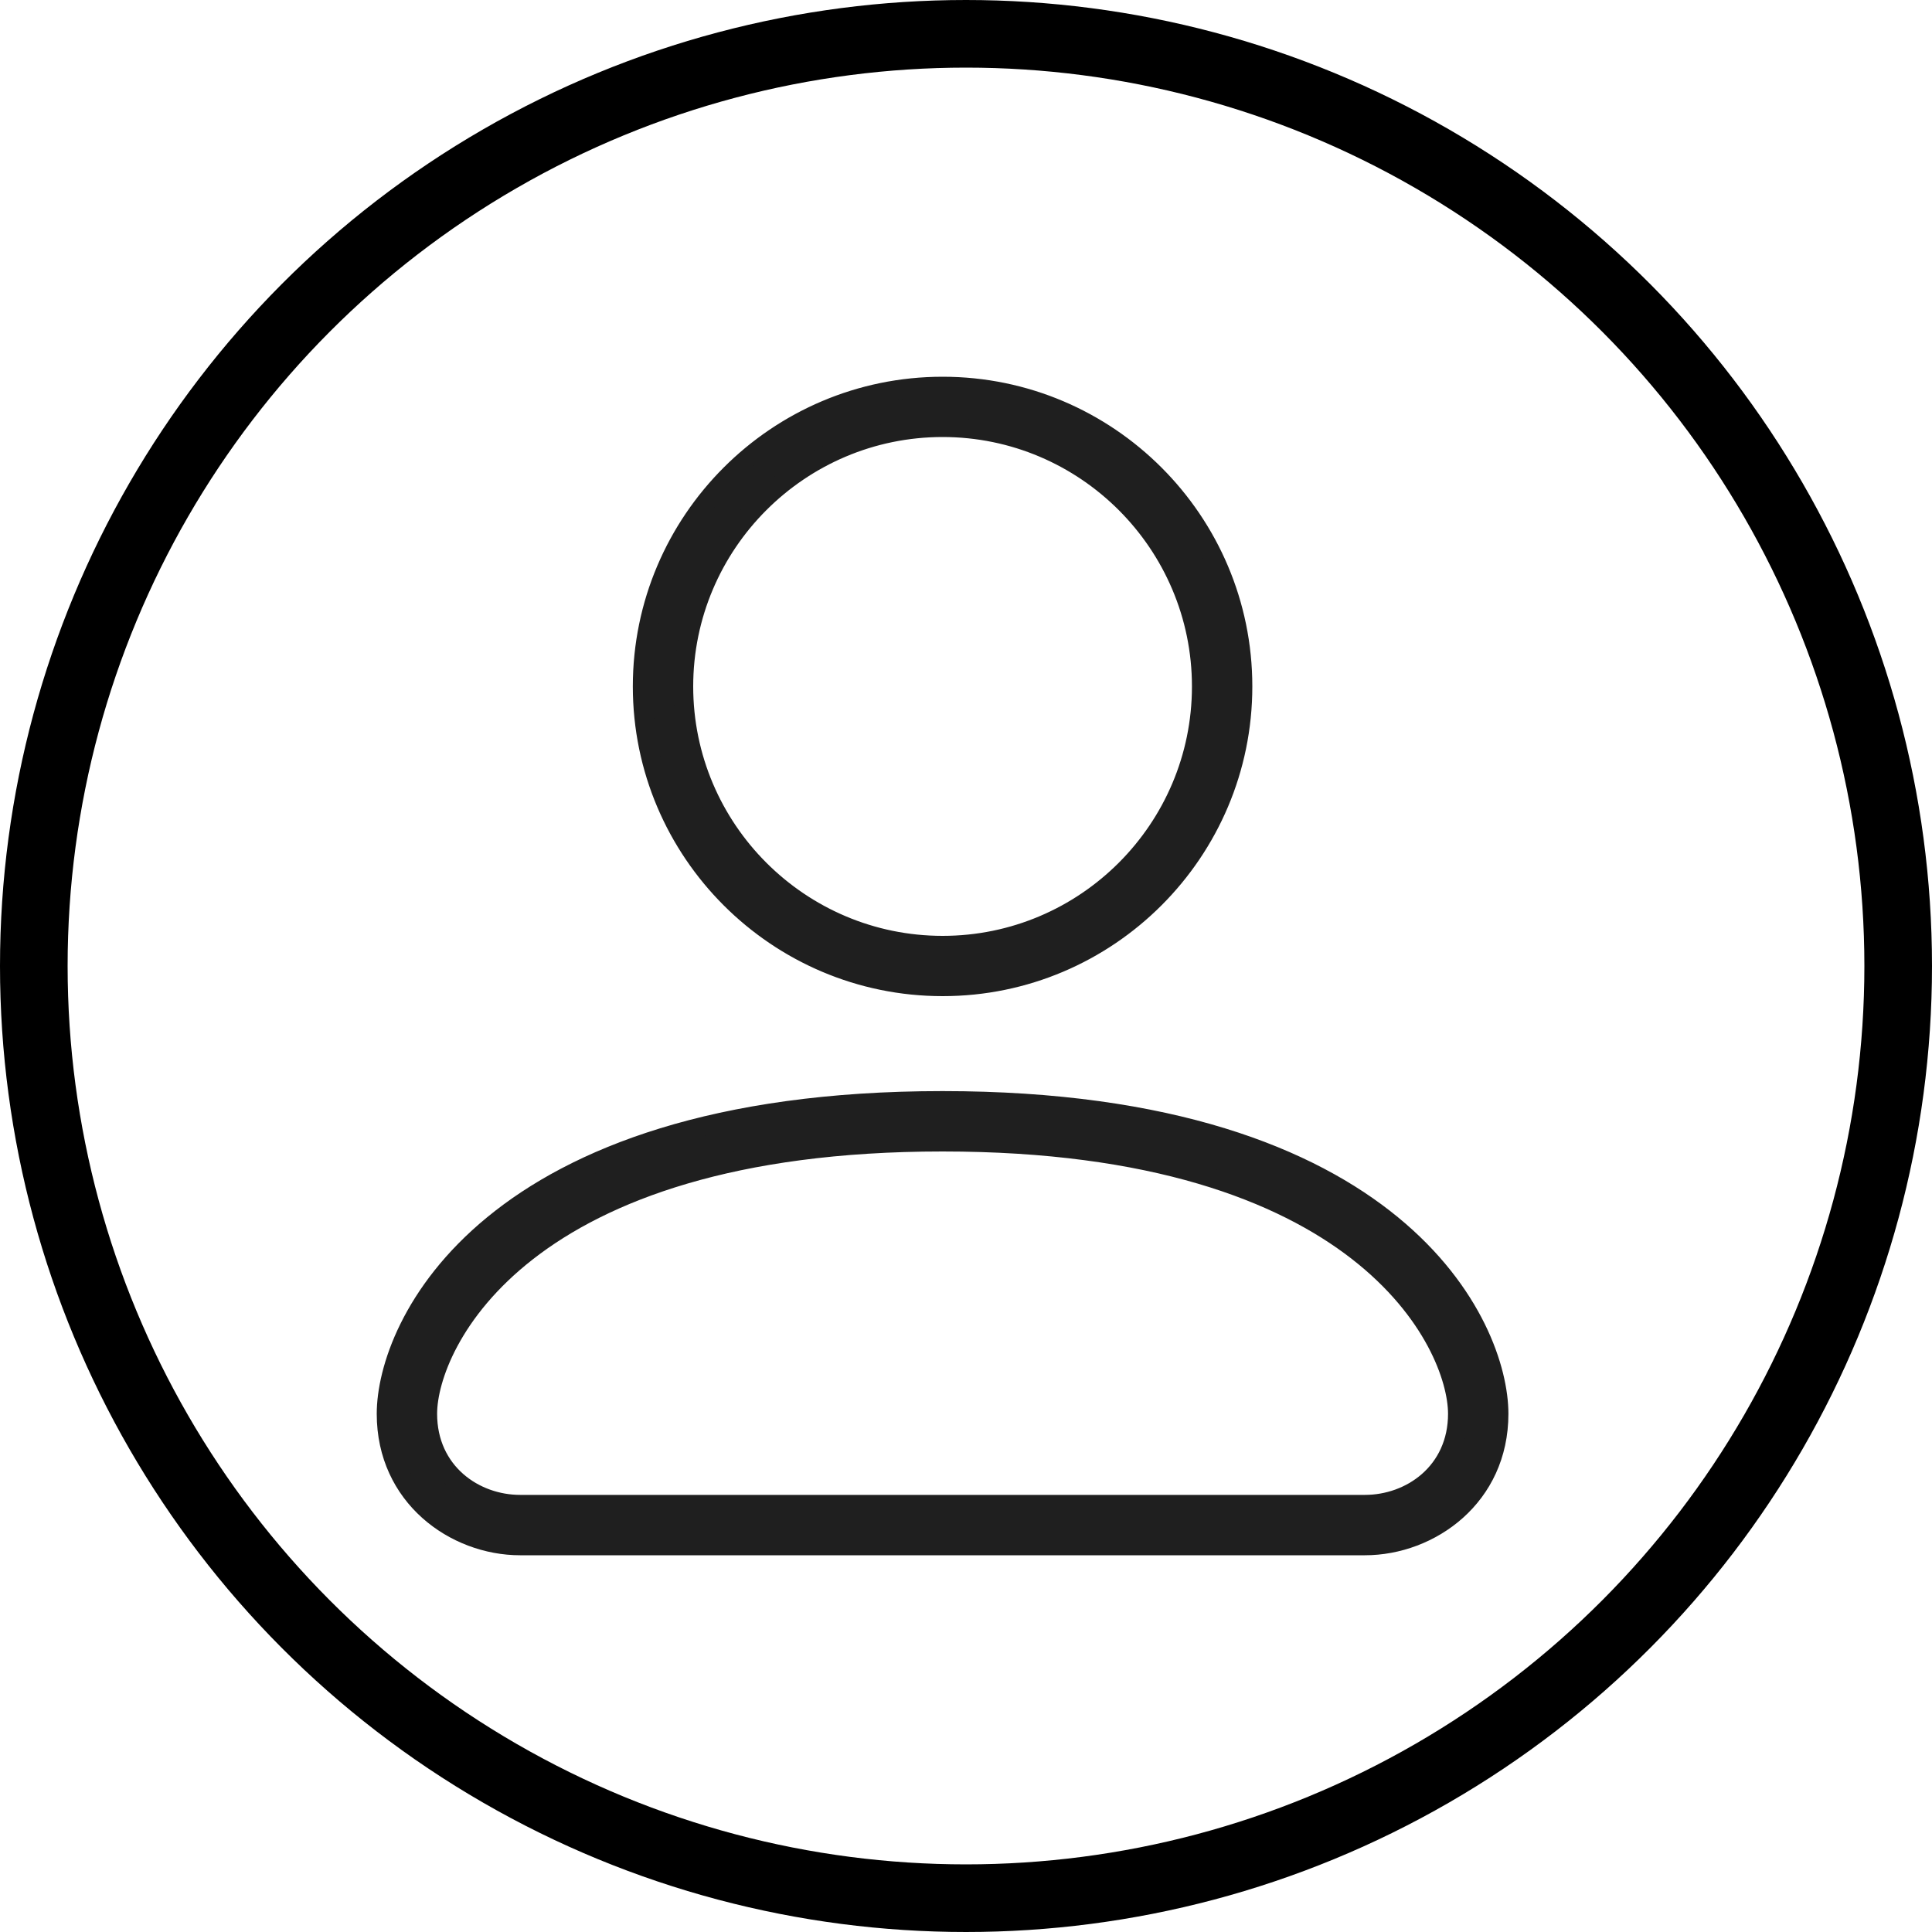 <svg width="20" height="20" viewBox="0 0 20 20" fill="none" xmlns="http://www.w3.org/2000/svg">
<path fill-rule="evenodd" clip-rule="evenodd" d="M9.758 4C11.47 4 12.864 5.393 12.864 7.106C12.864 8.819 11.47 10.212 9.758 10.212C8.045 10.212 6.651 8.819 6.651 7.106C6.651 5.393 8.045 4 9.758 4ZM9.758 4.424C8.279 4.424 7.076 5.628 7.076 7.106C7.076 8.585 8.279 9.788 9.758 9.788C11.236 9.788 12.439 8.585 12.439 7.106C12.439 5.628 11.236 4.424 9.758 4.424Z" fill="#1F1F1F"/>
<path d="M12.964 7.106C12.964 5.338 11.526 3.9 9.758 3.9V4.1C11.415 4.1 12.764 5.449 12.764 7.106H12.964ZM9.758 10.312C11.526 10.312 12.964 8.874 12.964 7.106H12.764C12.764 8.764 11.415 10.112 9.758 10.112V10.312ZM6.551 7.106C6.551 8.874 7.99 10.312 9.758 10.312V10.112C8.1 10.112 6.751 8.764 6.751 7.106H6.551ZM9.758 3.9C7.99 3.9 6.551 5.338 6.551 7.106H6.751C6.751 5.449 8.1 4.1 9.758 4.1V3.9ZM7.176 7.106C7.176 5.683 8.334 4.524 9.758 4.524V4.324C8.224 4.324 6.976 5.572 6.976 7.106H7.176ZM9.758 9.688C8.334 9.688 7.176 8.529 7.176 7.106H6.976C6.976 8.64 8.224 9.888 9.758 9.888V9.688ZM12.339 7.106C12.339 8.529 11.181 9.688 9.758 9.688V9.888C11.292 9.888 12.539 8.64 12.539 7.106H12.339ZM9.758 4.524C11.181 4.524 12.339 5.683 12.339 7.106H12.539C12.539 5.572 11.292 4.324 9.758 4.324V4.524Z" fill="#1F1F1F"/>
<path fill-rule="evenodd" clip-rule="evenodd" d="M5.384 16C4.704 16 4 15.49 4 14.636C4 13.735 5.034 11.395 9.757 11.395C14.48 11.395 15.515 13.735 15.515 14.636C15.515 15.49 14.811 16 14.13 16H5.384ZM15.09 14.636C15.09 13.906 14.11 11.82 9.757 11.82C5.404 11.82 4.425 13.906 4.425 14.636C4.425 15.246 4.919 15.575 5.384 15.575H14.13C14.596 15.575 15.09 15.246 15.09 14.636Z" fill="#1F1F1F"/>
<path d="M3.9 14.636C3.9 15.555 4.659 16.1 5.384 16.1V15.9C4.749 15.9 4.1 15.425 4.1 14.636H3.9ZM9.757 11.295C4.998 11.295 3.9 13.662 3.9 14.636H4.1C4.1 13.808 5.07 11.495 9.757 11.495V11.295ZM15.615 14.636C15.615 13.662 14.517 11.295 9.757 11.295V11.495C14.445 11.495 15.415 13.808 15.415 14.636H15.615ZM14.13 16.1C14.856 16.1 15.615 15.555 15.615 14.636H15.415C15.415 15.425 14.766 15.9 14.13 15.9V16.1ZM5.384 16.1H14.13V15.9H5.384V16.1ZM9.757 11.92C14.08 11.92 14.99 13.983 14.99 14.636H15.19C15.19 13.828 14.141 11.72 9.757 11.72V11.92ZM4.525 14.636C4.525 13.983 5.435 11.92 9.757 11.92V11.72C5.374 11.72 4.325 13.828 4.325 14.636H4.525ZM5.384 15.475C4.961 15.475 4.525 15.179 4.525 14.636H4.325C4.325 15.314 4.877 15.675 5.384 15.675V15.475ZM14.13 15.475H5.384V15.675H14.13V15.475ZM14.99 14.636C14.99 15.179 14.554 15.475 14.13 15.475V15.675C14.638 15.675 15.19 15.314 15.19 14.636H14.99Z" fill="#1F1F1F"/>
<circle cx="10" cy="10" r="9.65" stroke="black" stroke-width="0.7"/>
</svg>
